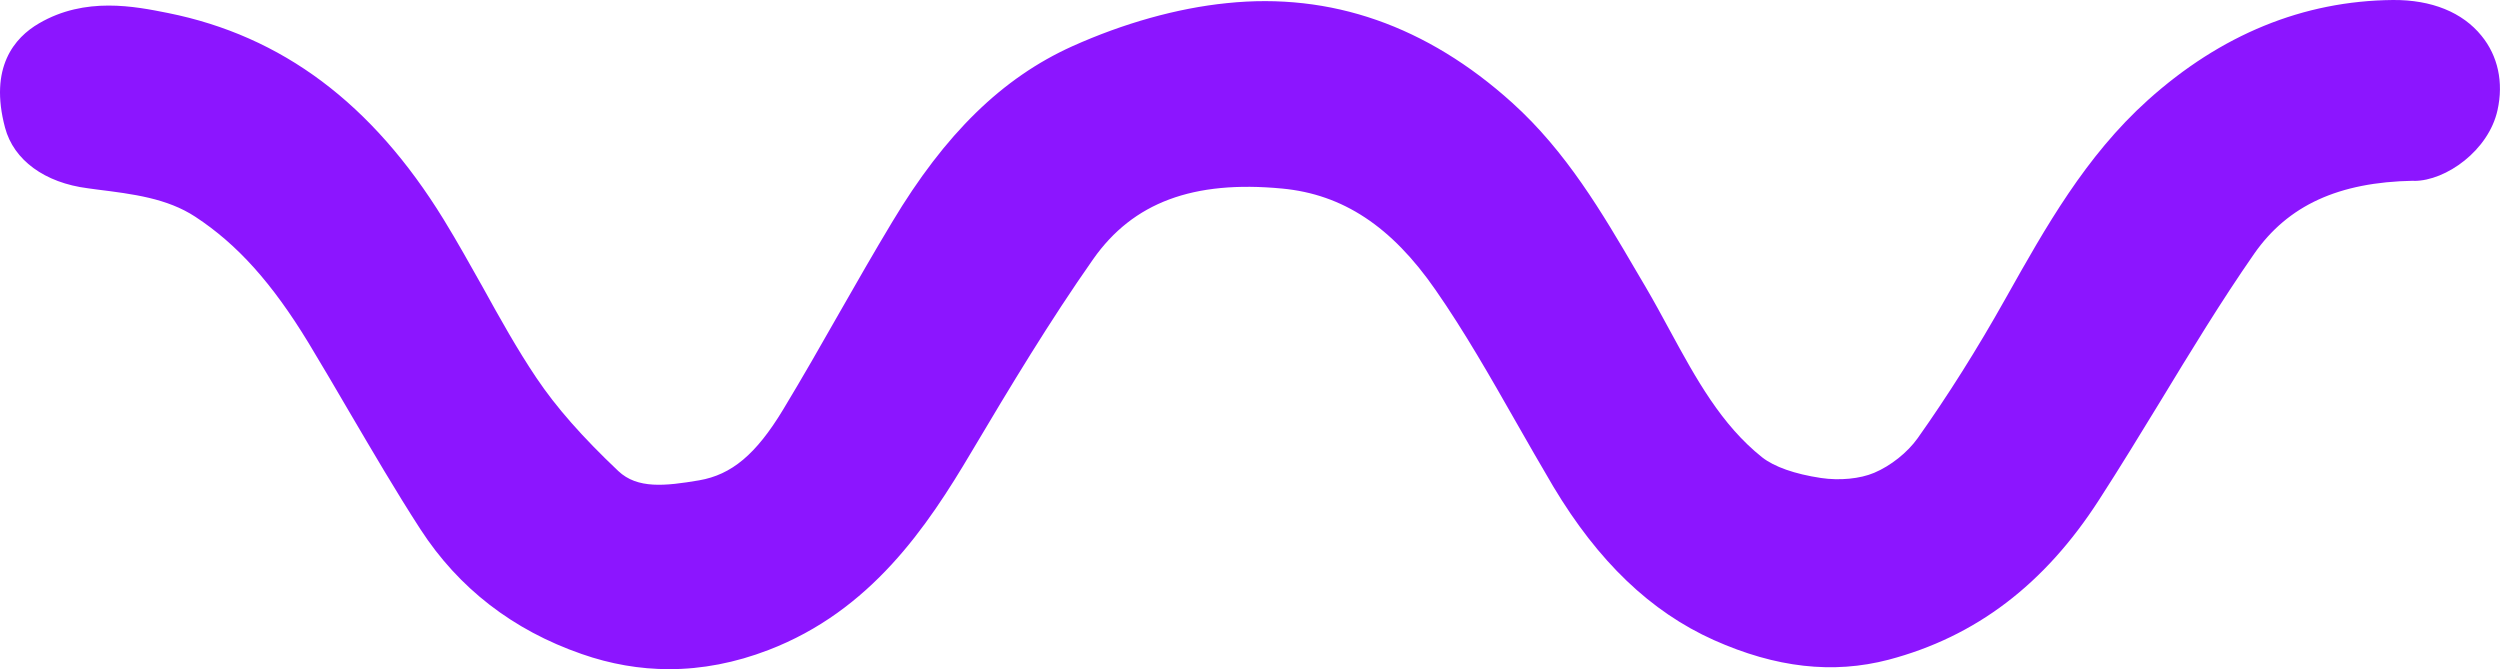 <?xml version="1.0" encoding="UTF-8"?>
<svg id="Capa_2" data-name="Capa 2" xmlns="http://www.w3.org/2000/svg" viewBox="0 0 182.84 48.94">
  <defs>
    <style>
      .cls-1 {
        fill: #8c15ff;
      }
    </style>
  </defs>
  <g id="Capa_1-2" data-name="Capa 1">
    <path class="cls-1" d="m182.66,8.05c-.65,2.96-3.78,5.18-6.1,5.18-.02,0-.04,0-.06-.01-5.47.1-9.17,1.8-11.64,5.34-2.42,3.48-4.68,7.2-6.86,10.79-1.45,2.37-2.94,4.82-4.48,7.2-3.99,6.2-9.03,10.02-15.4,11.7-4.06,1.06-8.24.59-12.78-1.44-4.62-2.07-8.46-5.75-11.74-11.23-.93-1.57-1.84-3.17-2.75-4.76-1.84-3.23-3.74-6.57-5.87-9.63-3.21-4.63-6.77-6.98-11.21-7.4-6.51-.62-10.9,1.02-13.81,5.15-3.2,4.56-6.04,9.28-8.91,14.11-3.26,5.51-7.37,11.62-14.85,14.49-2.42.93-4.85,1.4-7.26,1.4-2.15,0-4.29-.37-6.4-1.11-5.04-1.75-9-4.82-11.79-9.12-1.82-2.81-3.52-5.73-5.18-8.55-.99-1.7-1.99-3.4-3.01-5.09-2.66-4.37-5.21-7.21-8.28-9.22-2.06-1.35-4.55-1.66-7.19-1.99l-.66-.09c-3.16-.4-5.43-2.06-6.06-4.43C-.81,4.92,1.06,2.75,2.85,1.71,6.24-.27,9.87.47,12.28.95c8.36,1.68,14.95,6.62,20.16,15.09,1.01,1.64,1.95,3.34,2.87,4.97,1.23,2.23,2.51,4.53,3.93,6.64,1.44,2.14,3.34,4.3,5.98,6.8,1.4,1.32,3.42,1.1,5.91.68,2.38-.41,4.16-1.9,6.13-5.15,1.42-2.35,2.81-4.78,4.15-7.14,1.24-2.17,2.52-4.41,3.84-6.6,3.87-6.46,8.05-10.54,13.16-12.85,3.76-1.69,7.67-2.79,11.31-3.16,7.62-.8,14.64,1.66,20.87,7.28,3.97,3.58,6.58,8.04,9.1,12.35l.66,1.12c.61,1.04,1.19,2.11,1.77,3.18,1.93,3.55,3.76,6.9,6.76,9.29.88.69,2.37,1.22,4.31,1.51,1.36.2,2.84.06,3.88-.38,1.21-.51,2.43-1.48,3.18-2.53,2.21-3.12,4.36-6.53,6.39-10.15l.13-.23c2.83-5.03,5.75-10.24,10.32-14.35C162.42,2.53,168.45.06,175.01,0c2.83-.02,5.09.9,6.48,2.62,1.2,1.47,1.62,3.4,1.17,5.43Z"/>
  </g>
</svg>